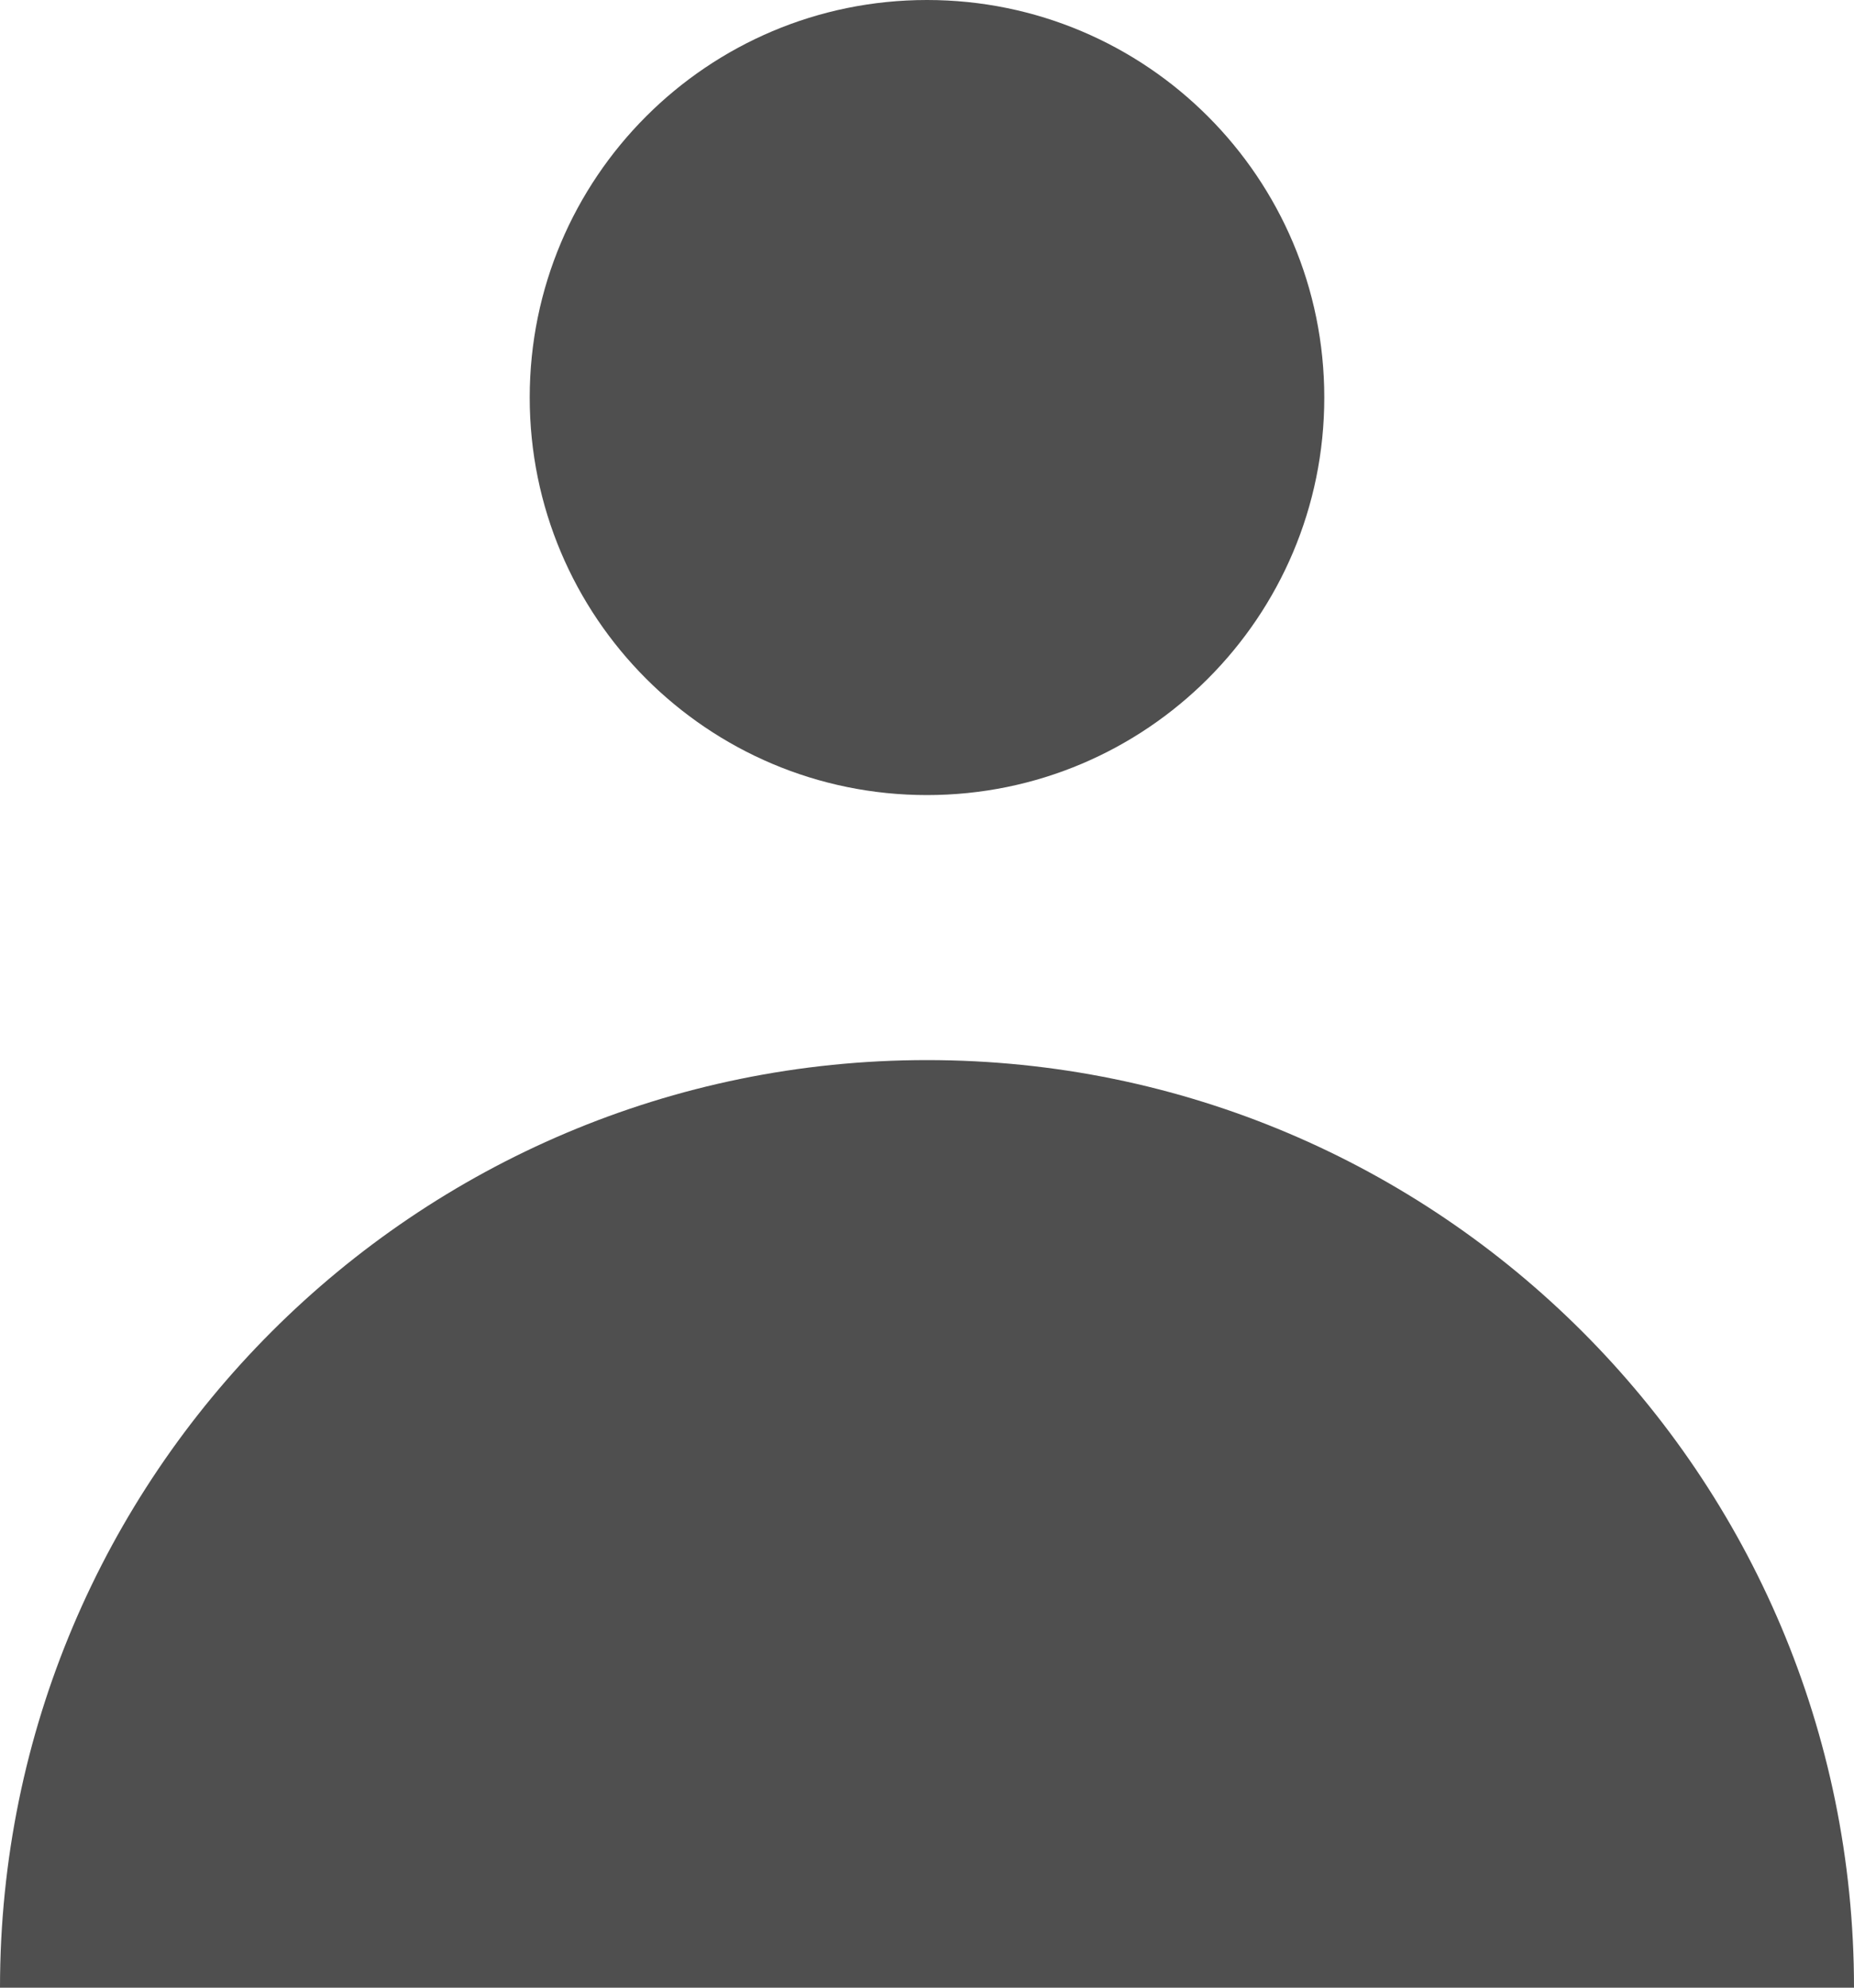 <svg width="14" height="15" viewBox="0 0 14 15" fill="none" xmlns="http://www.w3.org/2000/svg">
<path d="M7 6C8.657 6 10 4.657 10 3C10 1.343 8.657 0 7 0C5.343 0 4 1.343 4 3C4 4.657 5.343 6 7 6Z" fill="#4F4F4F"/>
<path d="M0 15C0 11.134 3.134 8 7 8C10.866 8 14 11.134 14 15H0Z" fill="#4F4F4F"/>
</svg>
